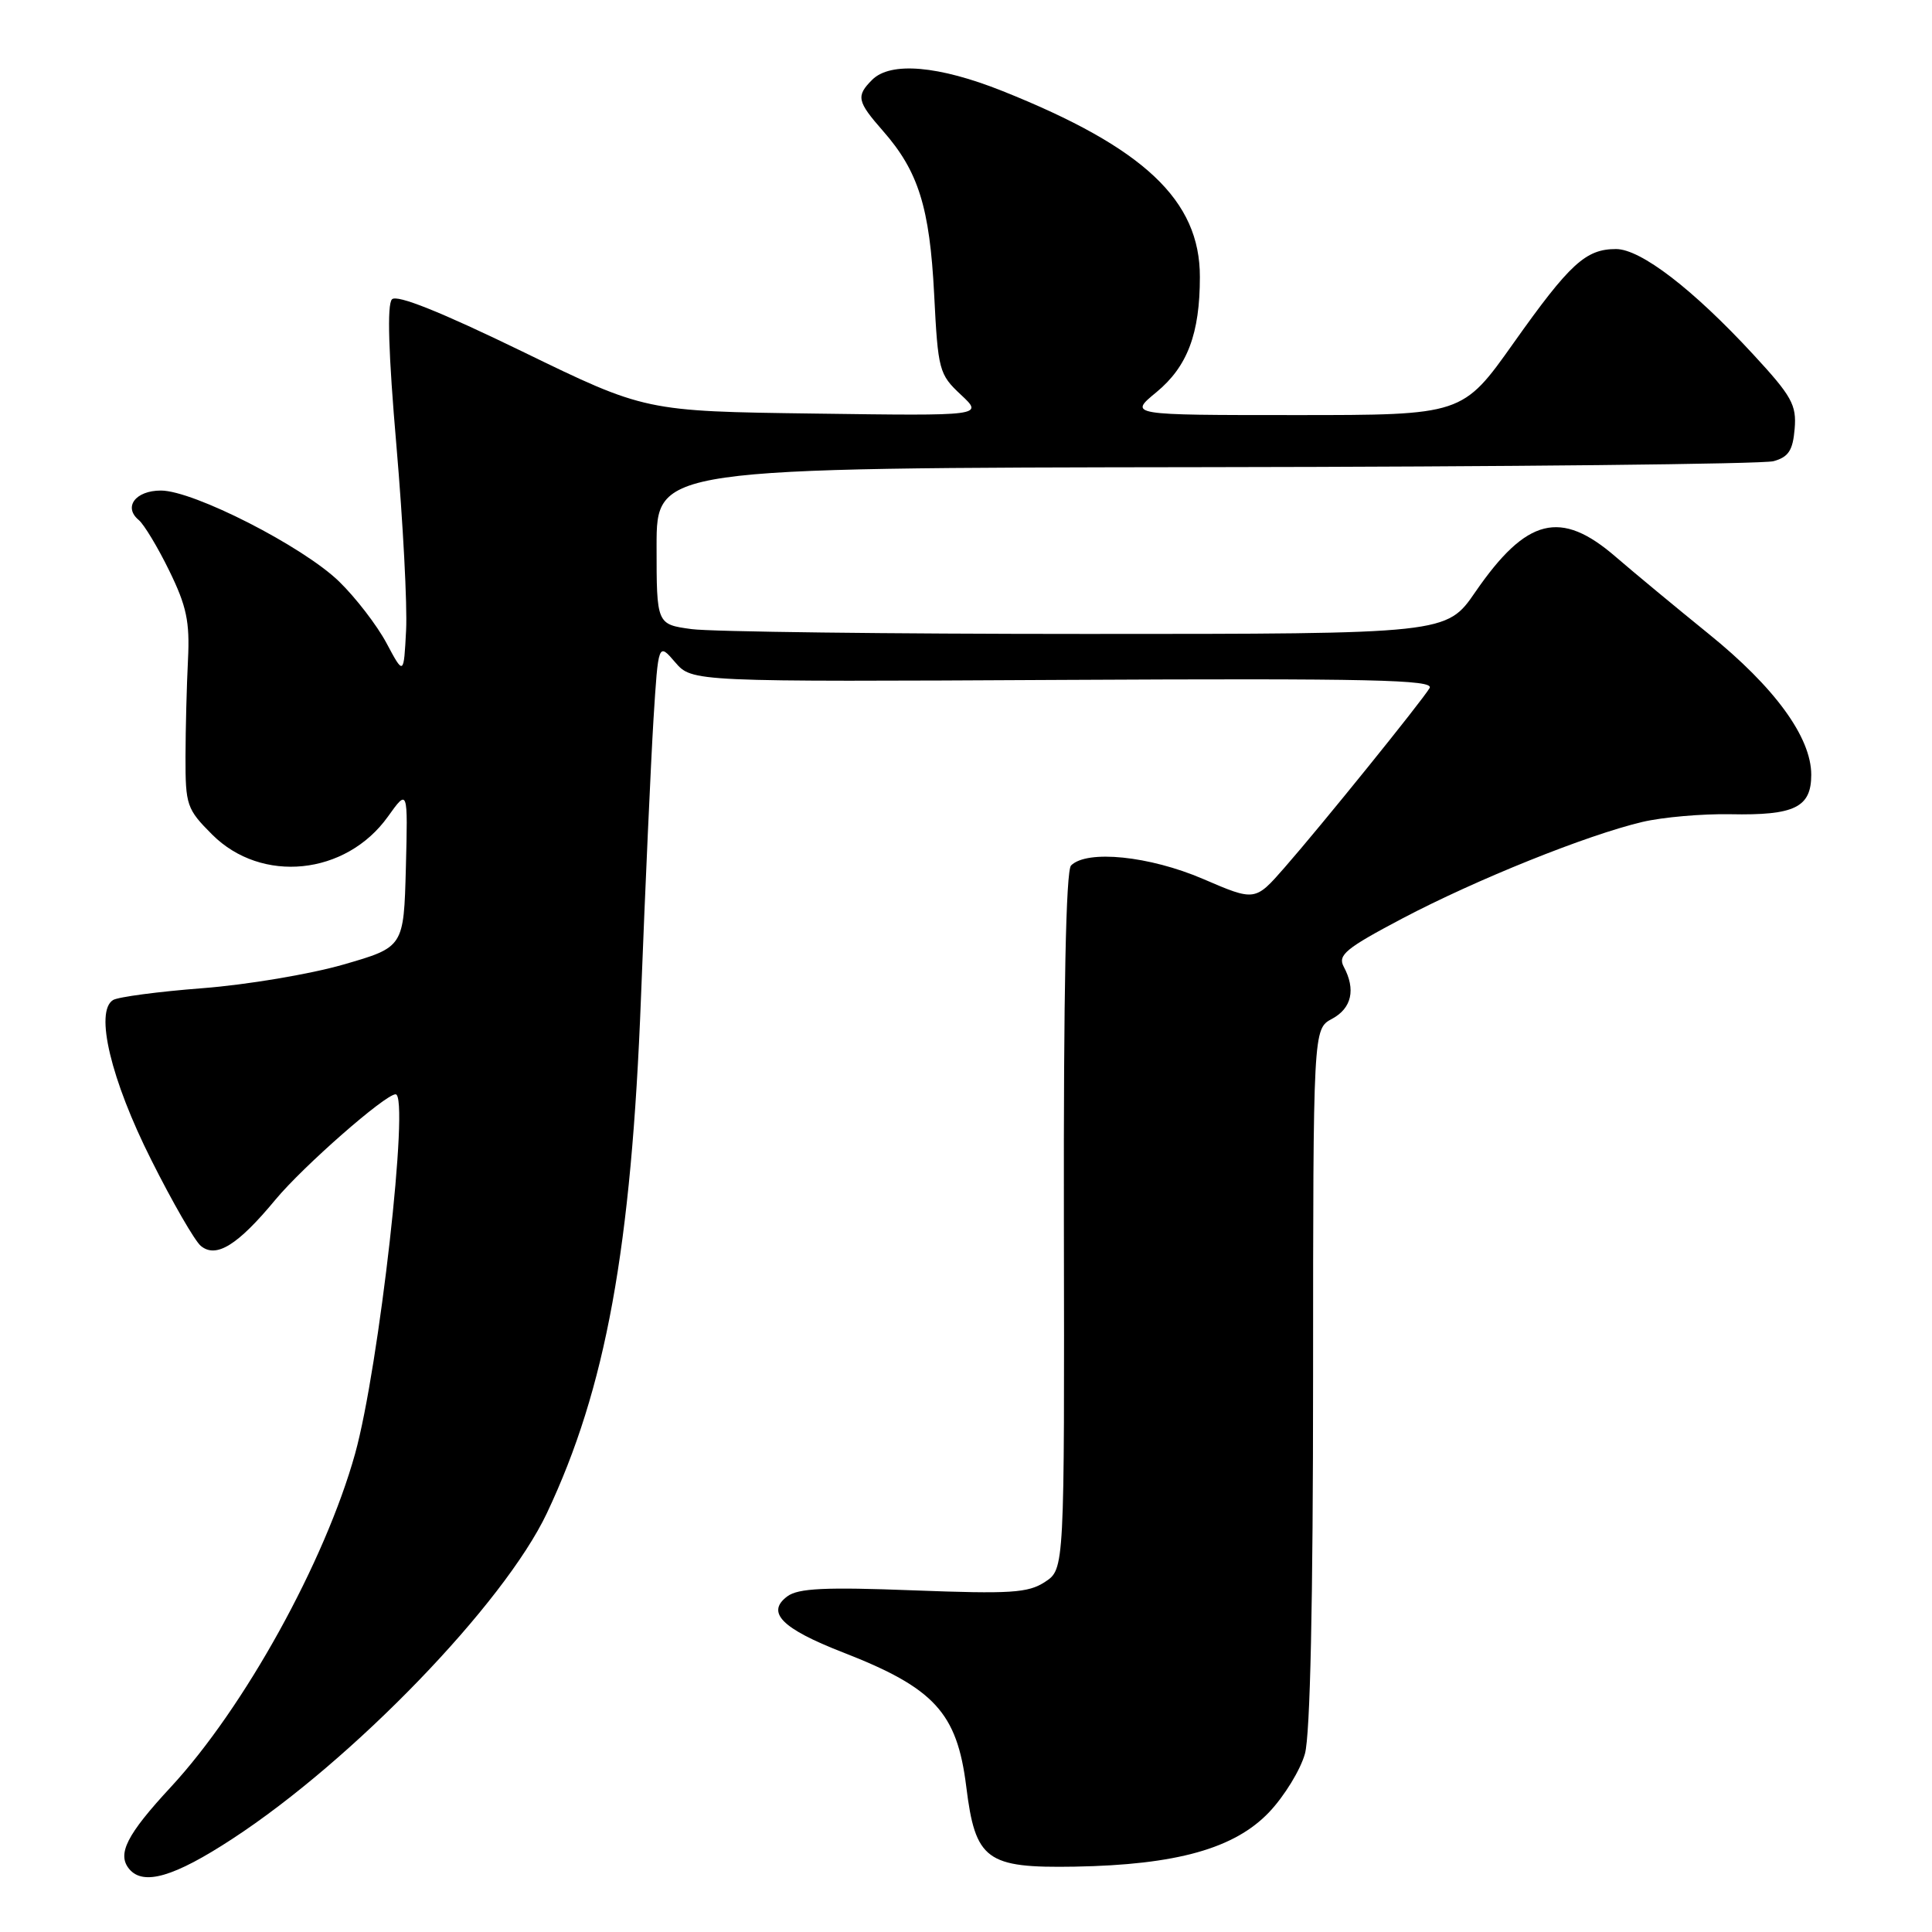 <?xml version="1.0" encoding="UTF-8" standalone="no"?>
<!DOCTYPE svg PUBLIC "-//W3C//DTD SVG 1.1//EN" "http://www.w3.org/Graphics/SVG/1.1/DTD/svg11.dtd" >
<svg xmlns="http://www.w3.org/2000/svg" xmlns:xlink="http://www.w3.org/1999/xlink" version="1.1" viewBox="0 0 256 256">
 <g >
 <path fill="currentColor"
d=" M 30.80 243.65 C 46.78 233.22 66.78 212.50 72.46 200.51 C 80.28 183.97 83.66 165.42 84.94 132.00 C 85.50 117.42 86.25 100.92 86.59 95.33 C 87.23 85.15 87.23 85.15 89.46 87.75 C 91.70 90.35 91.70 90.35 140.96 90.09 C 181.71 89.88 190.08 90.07 189.43 91.17 C 188.37 92.95 175.11 109.36 170.21 114.96 C 166.30 119.43 166.30 119.43 159.40 116.46 C 152.32 113.42 144.03 112.57 141.92 114.68 C 141.24 115.36 140.92 131.38 140.97 161.82 C 141.05 207.92 141.05 207.92 138.47 209.61 C 136.23 211.08 133.93 211.22 121.03 210.73 C 109.35 210.28 105.78 210.45 104.33 211.52 C 101.47 213.65 103.58 215.79 111.67 218.94 C 123.80 223.66 126.81 226.93 128.03 236.71 C 129.24 246.49 130.67 247.54 142.43 247.34 C 155.90 247.10 163.59 244.94 168.17 240.12 C 170.19 237.99 172.32 234.51 172.91 232.38 C 173.61 229.87 173.99 212.23 173.99 182.42 C 174.00 136.34 174.00 136.34 176.50 135.00 C 179.11 133.60 179.67 131.11 178.05 128.09 C 177.23 126.55 178.32 125.66 185.84 121.69 C 195.62 116.54 210.26 110.65 217.63 108.91 C 220.31 108.28 225.56 107.82 229.29 107.89 C 237.80 108.06 240.00 106.98 240.00 102.66 C 240.00 97.70 235.18 91.08 226.38 83.97 C 222.05 80.46 216.52 75.88 214.11 73.80 C 206.79 67.46 202.28 68.59 195.49 78.44 C 191.67 84.00 191.67 84.00 143.97 84.00 C 117.74 84.00 94.19 83.71 91.64 83.36 C 87.00 82.73 87.00 82.73 87.00 72.36 C 87.00 62.00 87.00 62.00 159.75 61.90 C 199.76 61.85 233.62 61.49 235.00 61.11 C 236.99 60.56 237.56 59.68 237.80 56.83 C 238.07 53.65 237.43 52.50 232.30 46.95 C 224.32 38.31 217.40 33.00 214.13 33.00 C 210.12 33.00 208.02 34.92 200.57 45.43 C 193.79 55.00 193.79 55.00 171.67 55.00 C 149.54 55.00 149.54 55.00 153.24 51.96 C 157.34 48.57 158.99 44.22 158.99 36.70 C 159.01 26.54 151.59 19.55 132.83 12.06 C 124.38 8.69 118.01 8.14 115.57 10.57 C 113.41 12.73 113.56 13.43 117.00 17.35 C 121.69 22.69 123.19 27.46 123.78 38.99 C 124.29 49.07 124.43 49.60 127.32 52.30 C 130.33 55.11 130.33 55.11 107.91 54.80 C 85.50 54.50 85.50 54.50 69.22 46.58 C 58.37 41.31 52.60 39.00 51.94 39.66 C 51.27 40.33 51.47 46.81 52.53 59.08 C 53.40 69.21 53.98 80.20 53.81 83.50 C 53.50 89.50 53.50 89.50 51.21 85.21 C 49.95 82.85 47.12 79.18 44.93 77.05 C 40.14 72.40 25.64 65.00 21.32 65.00 C 17.95 65.00 16.31 67.19 18.39 68.91 C 19.08 69.49 20.91 72.51 22.43 75.63 C 24.72 80.31 25.16 82.37 24.91 87.40 C 24.74 90.76 24.59 96.54 24.58 100.27 C 24.57 106.70 24.74 107.21 28.12 110.59 C 34.66 117.12 45.82 115.99 51.39 108.22 C 54.05 104.50 54.05 104.50 53.78 115.00 C 53.50 125.50 53.50 125.50 45.50 127.81 C 41.10 129.08 32.71 130.49 26.85 130.94 C 21.00 131.39 15.65 132.10 14.98 132.51 C 12.53 134.02 14.69 143.06 20.04 153.69 C 22.85 159.30 25.81 164.43 26.61 165.09 C 28.64 166.77 31.49 165.01 36.50 158.96 C 40.17 154.54 51.04 145.00 52.42 145.00 C 54.31 145.00 50.23 181.19 47.05 192.63 C 43.06 206.94 32.36 226.30 22.62 236.81 C 16.78 243.11 15.49 245.68 17.12 247.65 C 18.99 249.90 23.07 248.71 30.80 243.65 Z "/>
</g>
</svg>